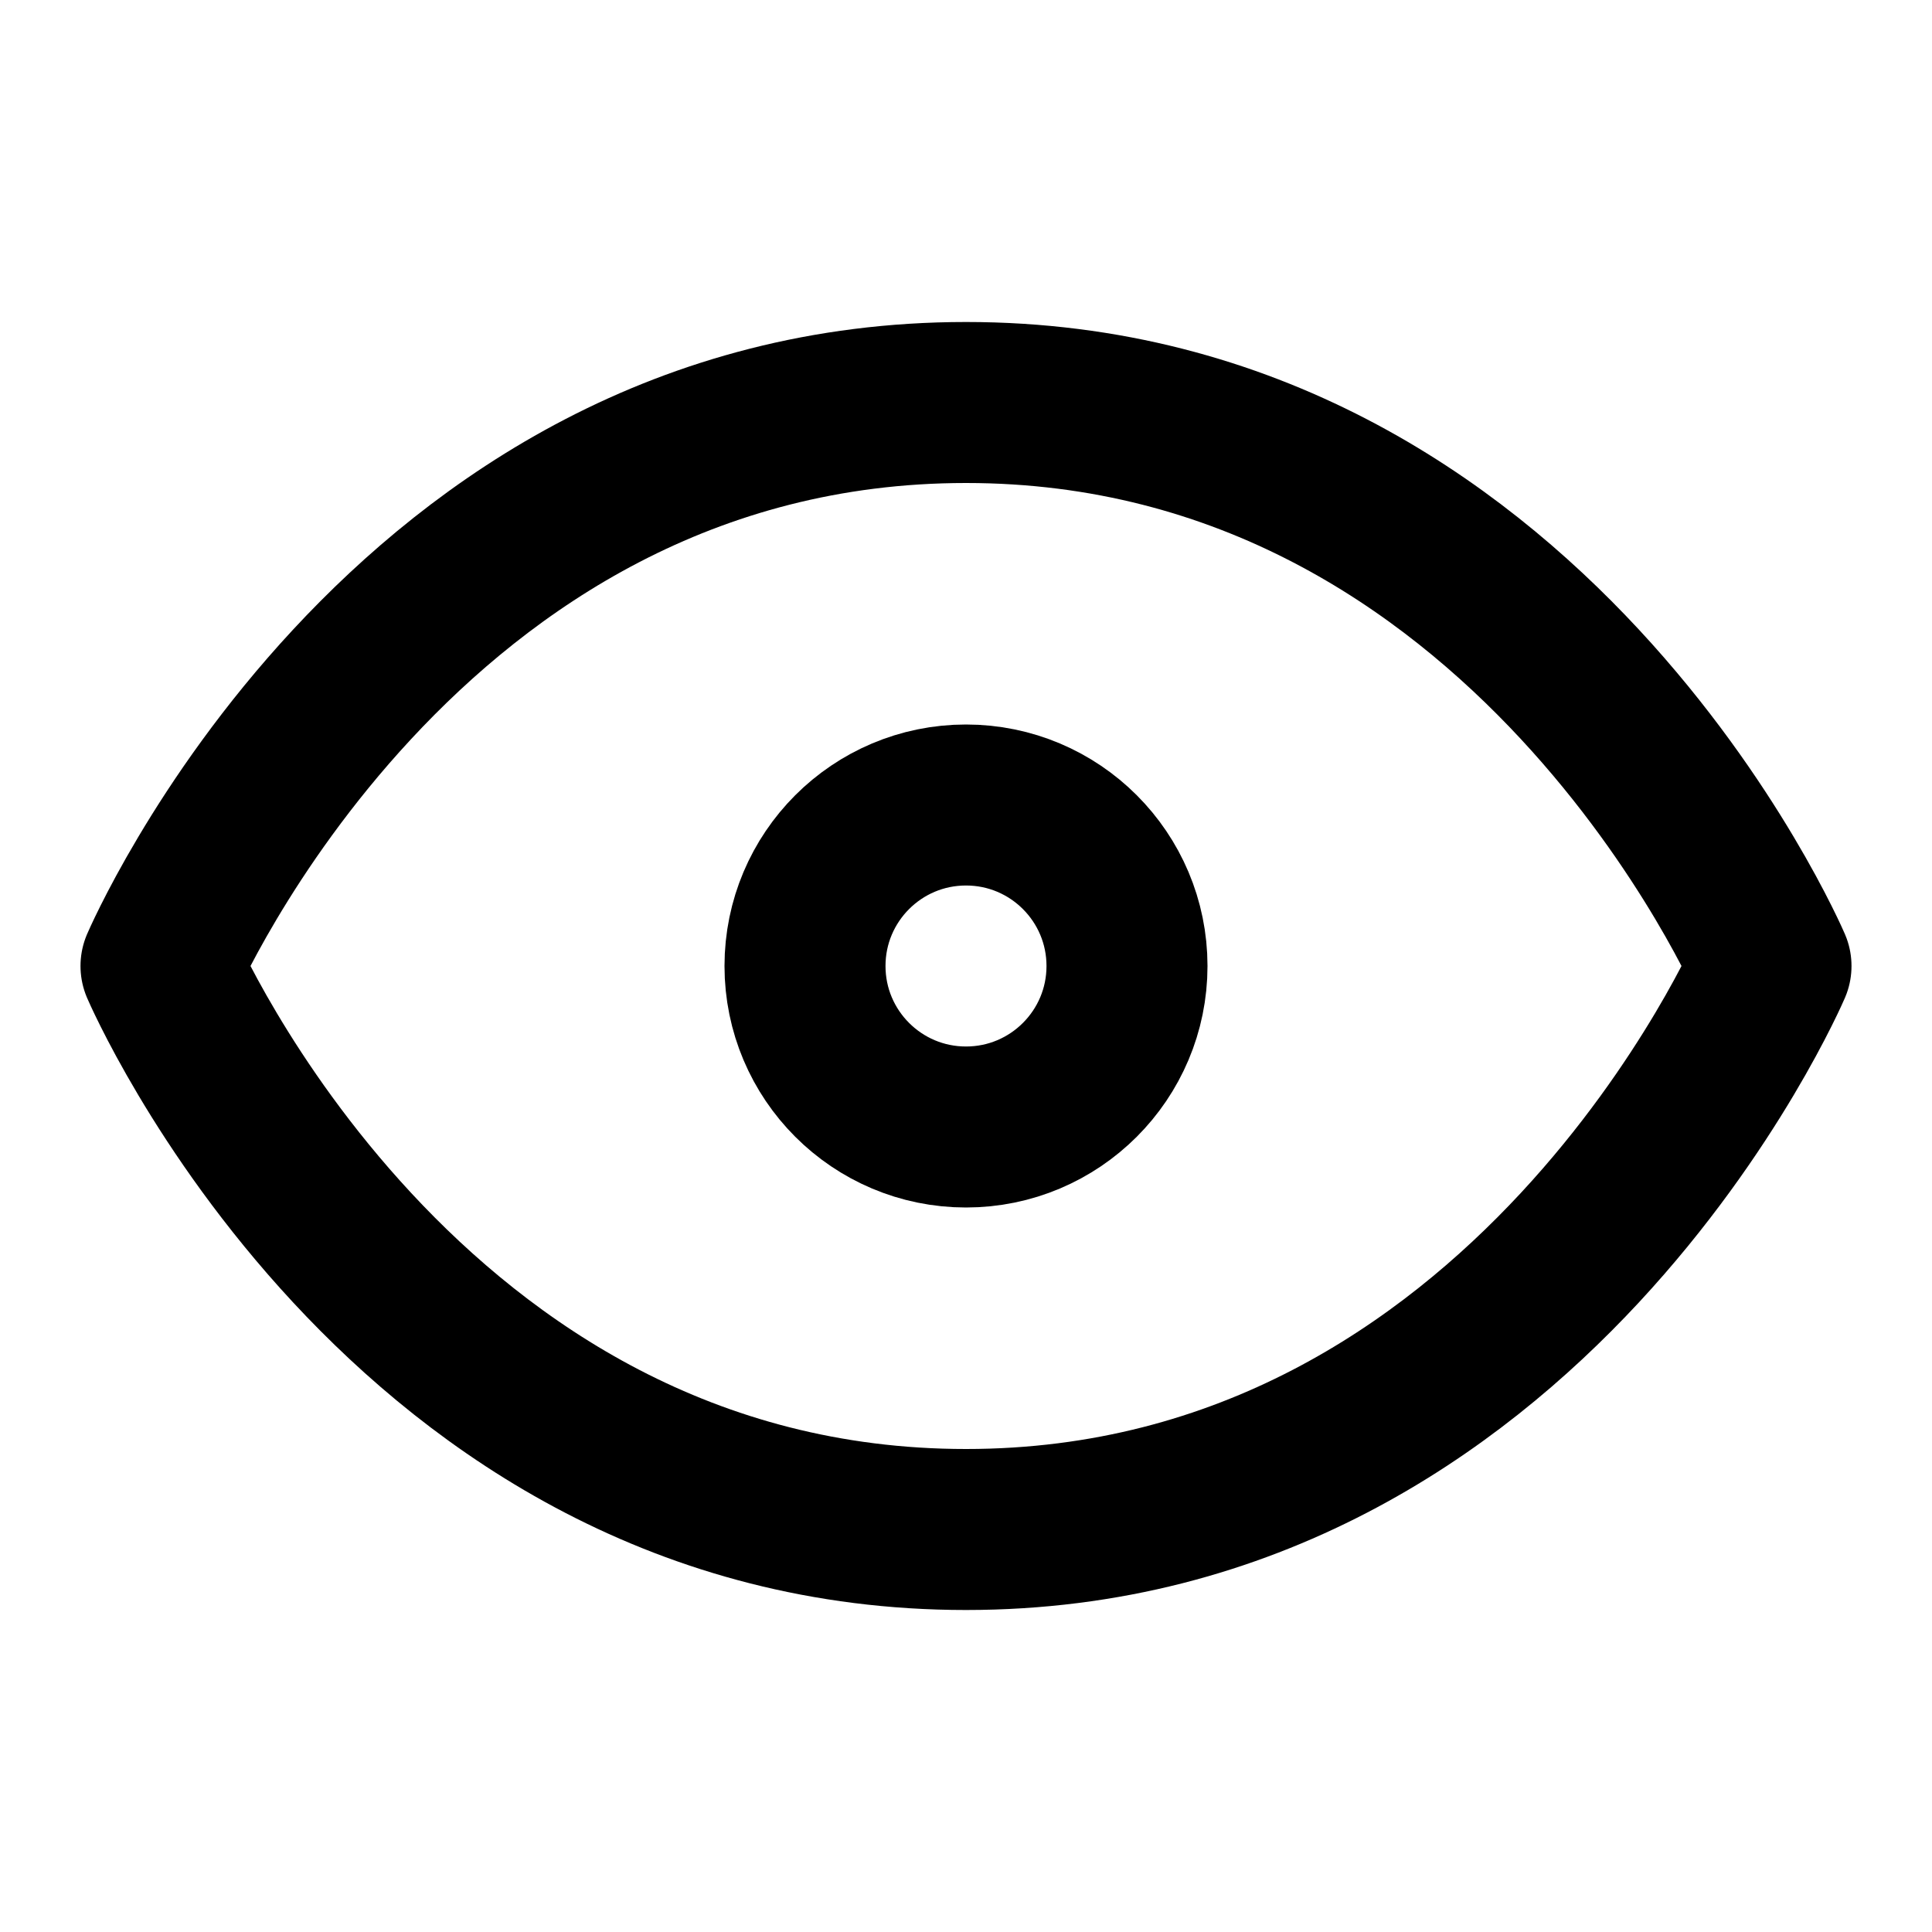 <svg xmlns="http://www.w3.org/2000/svg" class="icon icon-tabler icon-tabler-eye" width="24" height="24" viewBox="0 0 24 24" stroke-width="2" stroke="currentColor" fill="none" stroke-linecap="round" stroke-linejoin="round">
  <path stroke="none" d="M0 0h24v24H0z"/>
  <circle cx="12" cy="12" r="2" />
  <path d="M2 12s3-7 10-7 10 7 10 7-3 7-10 7-10-7-10-7" />
</svg>
